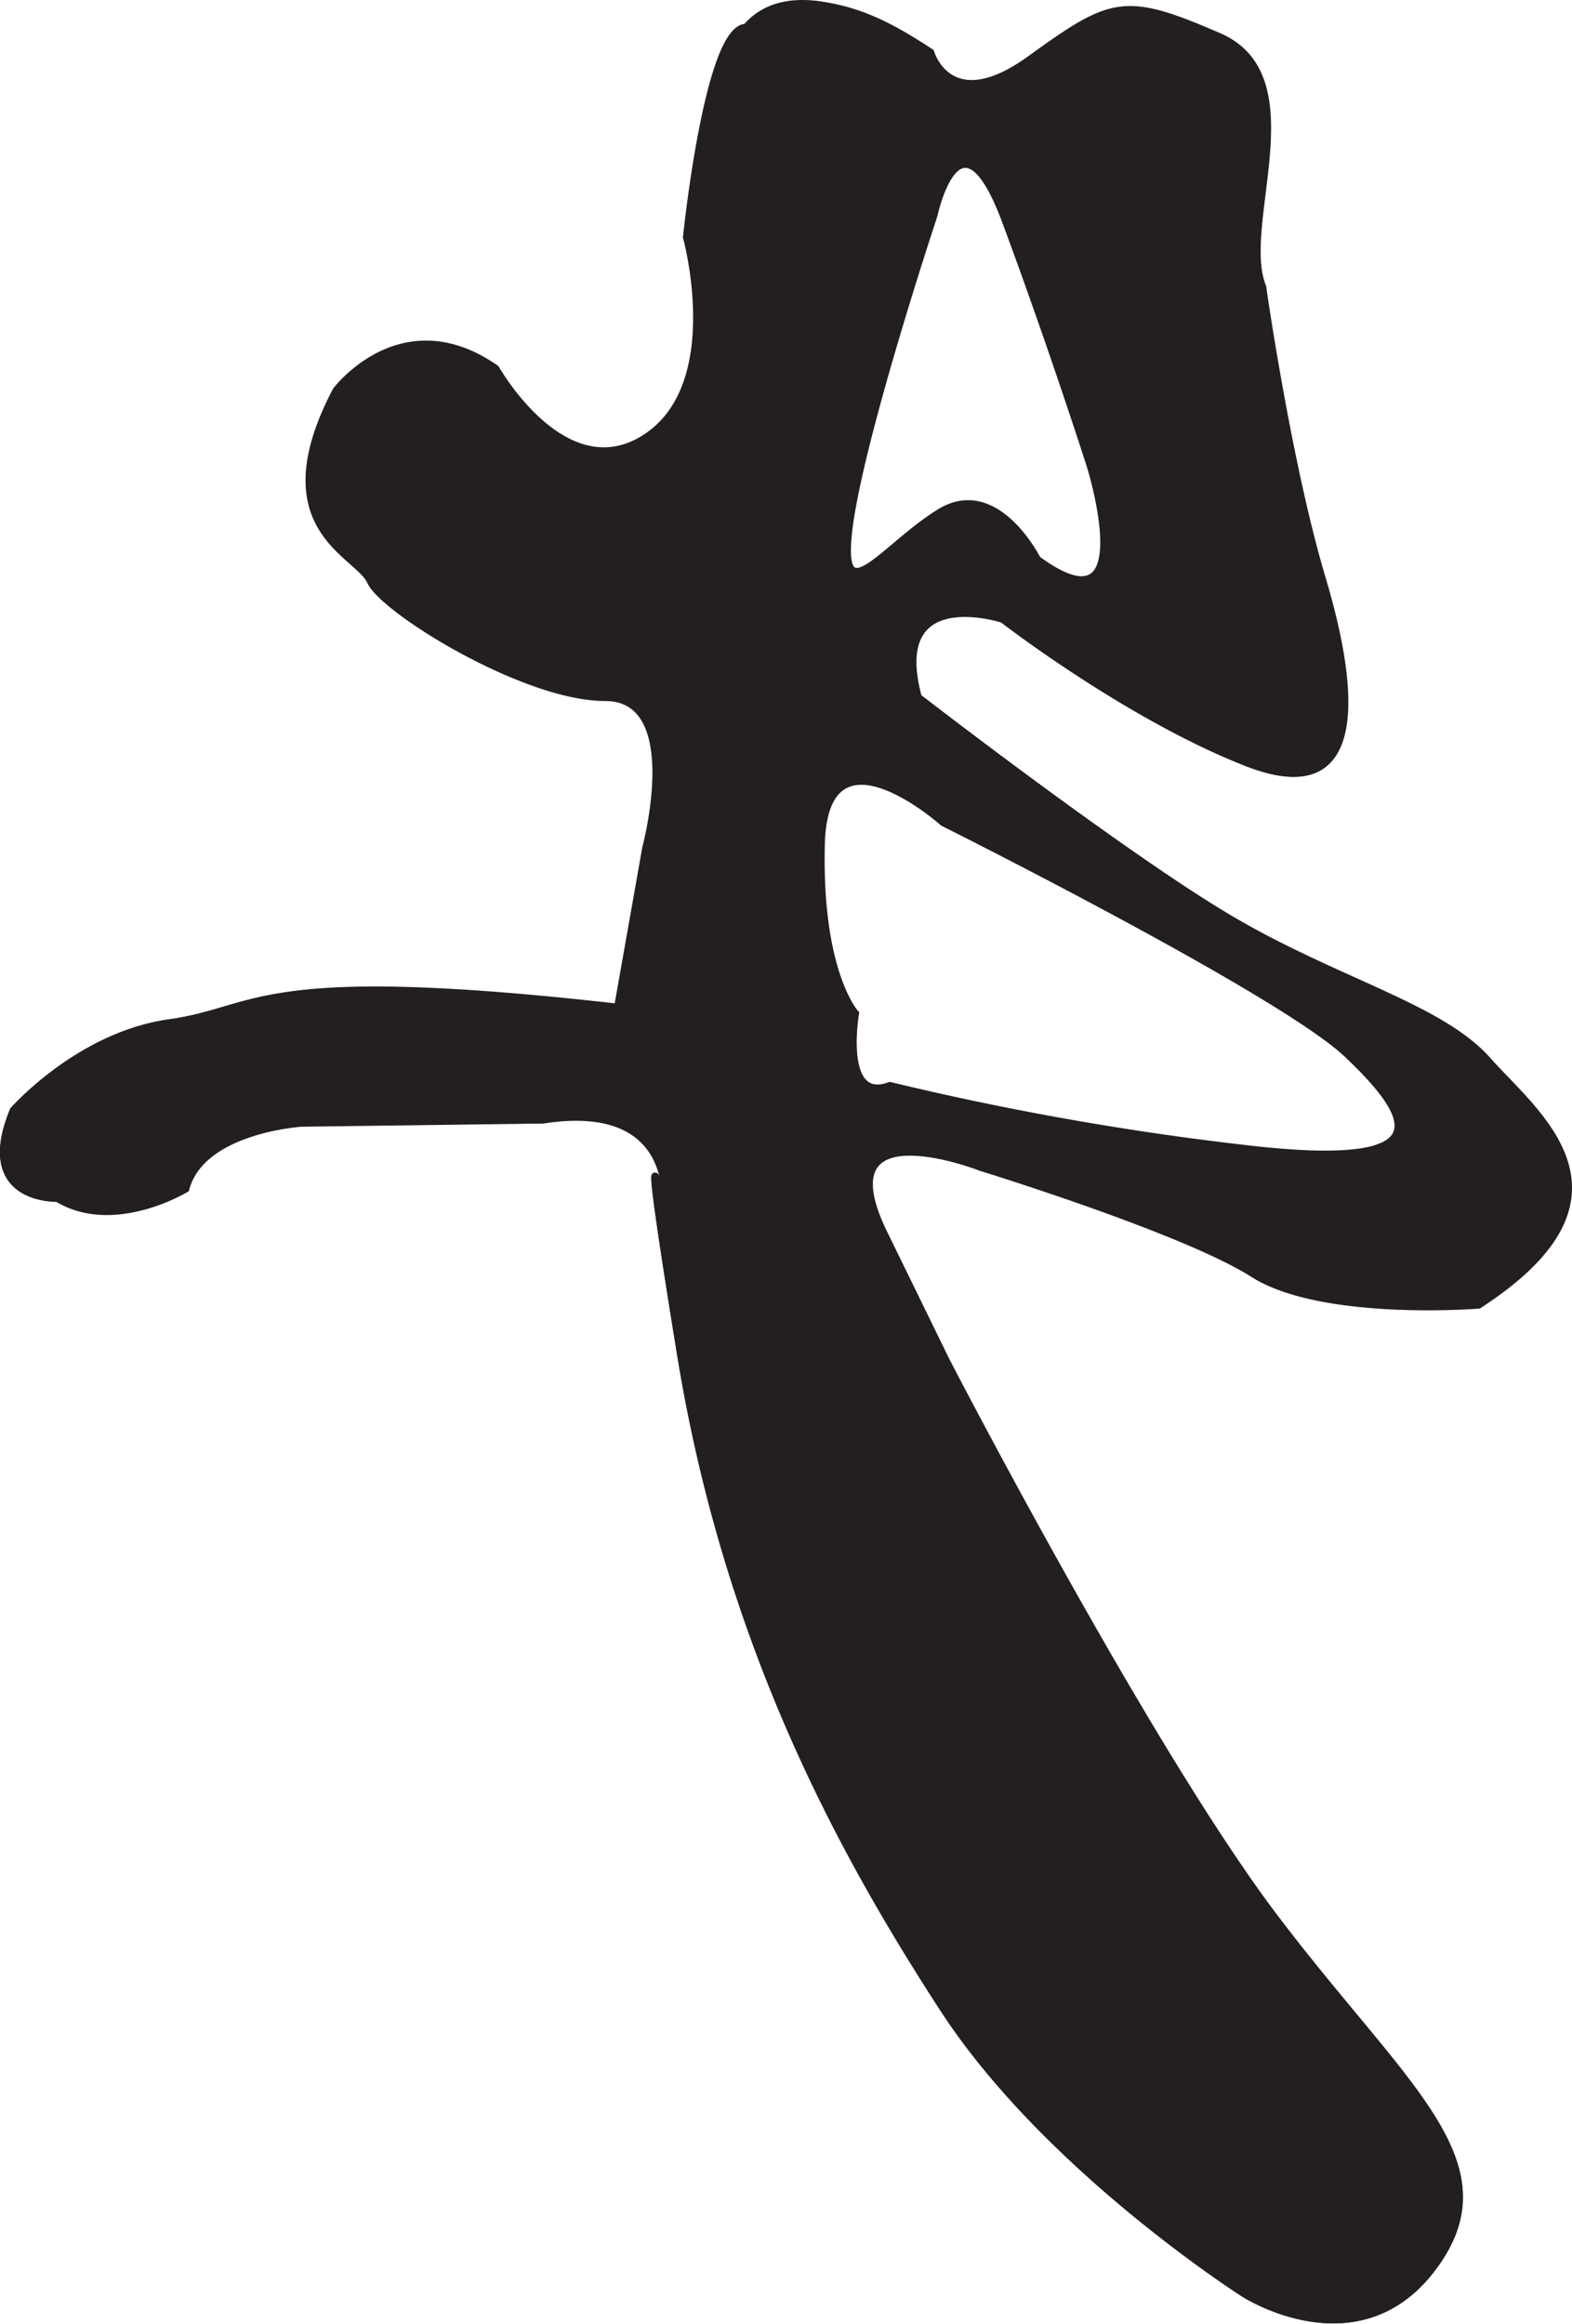 <svg xmlns="http://www.w3.org/2000/svg" viewBox="0 0 123.66 182.81"><defs><style>.cls-1,.cls-3{fill:none;stroke:#231f20;}.cls-1{stroke-width:0.5px;}.cls-2{fill:#231f20;fill-rule:evenodd;}.cls-3{stroke-width:0.57px;}</style></defs><g id="Capa_2" data-name="Capa 2"><g id="Capa_1-2" data-name="Capa 1"><path class="cls-1" d="M73.21,4.13s1.48,5.17,7.89.49S88.48-.3,95.87,2.9s1.48,14.78,3.45,19.7c0,0,2,13.79,4.67,22.9S107.44,63.73,98.08,60s-19.2-11.32-19.2-11.32-9.11-3-6.65,6.15c0,0,16.25,12.56,24.62,17.48s16.5,6.9,20.2,11.09,12.55,10.59-.74,19.2c0,0-12.32,1-17.73-2.46S77.16,91.8,77.16,91.8,64.6,86.87,69.52,97l4.92,10.1S90.21,137.6,100.3,150.9s18.47,19.2,12.56,27.33-15,2.22-15,2.22S82.33,170.6,74.2,158s-17-28.81-20.69-51.47-1.23-11.08-1.23-11.08,1.48-9.11-9.6-7.39l-19,.25s-7.88.49-9.11,5.17c0,0-5.67,3.45-10.1.74,0,0-6.4.25-3.45-6.89,0,0,5.17-5.91,12.31-6.9S20,76,48.59,79.24l2.22-12.56S54,54.86,47.6,54.86,30.12,48,29.14,45.75s-8.38-4.19-2.71-15c0,0,5.17-6.9,12.56-1.73,0,0,5.42,9.61,11.82,5.42S54,18.66,54,18.66s1.72-16.5,4.68-16.5C58.69,2.16,63.12-3,73.21,4.13Z"/><path class="cls-1" d="M73.46,16.94s2-9.36,5.66.49,6.65,19.21,6.65,19.21S90,50.18,81.59,44c0,0-3.2-6.41-7.64-3.7s-8.12,8.38-7.14,1S73.46,16.94,73.46,16.94Z"/><path class="cls-1" d="M74.2,64.71s-9.36-8.37-9.6,1.72,2.7,13.3,2.7,13.3S66.07,86.87,70,85.4a231.59,231.59,0,0,0,27.58,4.92c16.26,2,13.55-2.46,8.38-7.39S74.2,64.71,74.2,64.71Z"/><path class="cls-2" d="M81.1,4.62c-6.41,4.68-7.89-.49-7.89-.49S63.12-3,58.69,2.16c-3,0-4.68,16.5-4.68,16.5s3.2,11.58-3.2,15.76S39,29,39,29c-7.39-5.17-12.56,1.73-12.56,1.73-5.67,10.83,1.72,12.8,2.71,15S41.2,54.86,47.6,54.86s3.21,11.82,3.21,11.82L48.59,79.24C20,76,20.52,79.48,13.37,80.47s-12.31,6.9-12.31,6.9c-2.95,7.14,3.45,6.89,3.45,6.89,4.43,2.71,10.1-.74,10.1-.74,1.23-4.68,9.11-5.17,9.11-5.17l19-.25c11.08-1.72,9.6,7.39,9.6,7.39s-2.46-11.57,1.23,11.08S66.07,145.48,74.2,158s23.64,22.41,23.64,22.41,9.11,5.91,15-2.22-2.46-14-12.56-27.33-25.86-43.83-25.86-43.83L69.52,97c-4.92-10.1,7.64-5.17,7.64-5.17s16,4.92,21.42,8.37,17.73,2.46,17.73,2.46c13.29-8.61,4.43-15,.74-19.2s-11.82-6.16-20.2-11.09S72.23,54.86,72.23,54.86c-2.46-9.11,6.65-6.15,6.65-6.15S88.73,56.34,98.08,60s8.63-5.42,5.91-14.53-4.67-22.9-4.67-22.9c-2-4.92,3.94-16.5-3.45-19.7S87.5,0,81.1,4.62ZM64.6,66.43c.24-10.09,9.6-1.72,9.6-1.72S100.8,78,106,82.93s7.88,9.36-8.38,7.39A231.59,231.59,0,0,1,70,85.4c-3.94,1.47-2.71-5.67-2.71-5.67S64.35,76.53,64.6,66.43Zm2.21-25.11c1-7.39,6.65-24.38,6.65-24.38s2-9.36,5.66.49,6.65,19.21,6.65,19.21S90,50.18,81.59,44c0,0-3.2-6.41-7.64-3.7S65.83,48.71,66.81,41.32Z"/><path class="cls-3" d="M81.1,4.62c-6.41,4.68-7.89-.49-7.89-.49S63.12-3,58.69,2.16c-3,0-4.68,16.5-4.68,16.5s3.2,11.58-3.2,15.76S39,29,39,29c-7.39-5.17-12.56,1.73-12.56,1.73-5.67,10.83,1.72,12.8,2.71,15S41.2,54.86,47.6,54.86s3.21,11.82,3.21,11.82L48.59,79.24C20,76,20.52,79.48,13.37,80.47s-12.31,6.9-12.31,6.9c-2.95,7.14,3.45,6.89,3.45,6.89,4.43,2.71,10.1-.74,10.1-.74,1.23-4.68,9.11-5.17,9.11-5.17l19-.25c11.08-1.72,9.6,7.39,9.6,7.39s-2.46-11.57,1.23,11.08S66.07,145.48,74.2,158s23.64,22.41,23.64,22.41,9.11,5.91,15-2.22-2.46-14-12.56-27.33-25.86-43.83-25.86-43.83L69.52,97c-4.92-10.1,7.64-5.17,7.64-5.17s16,4.92,21.42,8.37,17.73,2.46,17.73,2.46c13.29-8.61,4.43-15,.74-19.2s-11.82-6.16-20.2-11.09S72.23,54.86,72.23,54.86c-2.46-9.11,6.65-6.15,6.65-6.15S88.73,56.34,98.08,60s8.63-5.42,5.91-14.53-4.67-22.9-4.67-22.9c-2-4.92,3.94-16.5-3.45-19.7S87.5,0,81.1,4.62ZM64.6,66.43c.24-10.09,9.6-1.72,9.6-1.72S100.8,78,106,82.93s7.88,9.36-8.38,7.39A231.59,231.59,0,0,1,70,85.4c-3.94,1.47-2.71-5.67-2.71-5.67S64.35,76.53,64.6,66.43Zm2.21-25.11c1-7.39,6.65-24.38,6.65-24.38s2-9.36,5.66.49,6.65,19.21,6.65,19.21S90,50.18,81.59,44c0,0-3.2-6.41-7.64-3.7S65.83,48.71,66.81,41.32Z"/></g></g></svg>